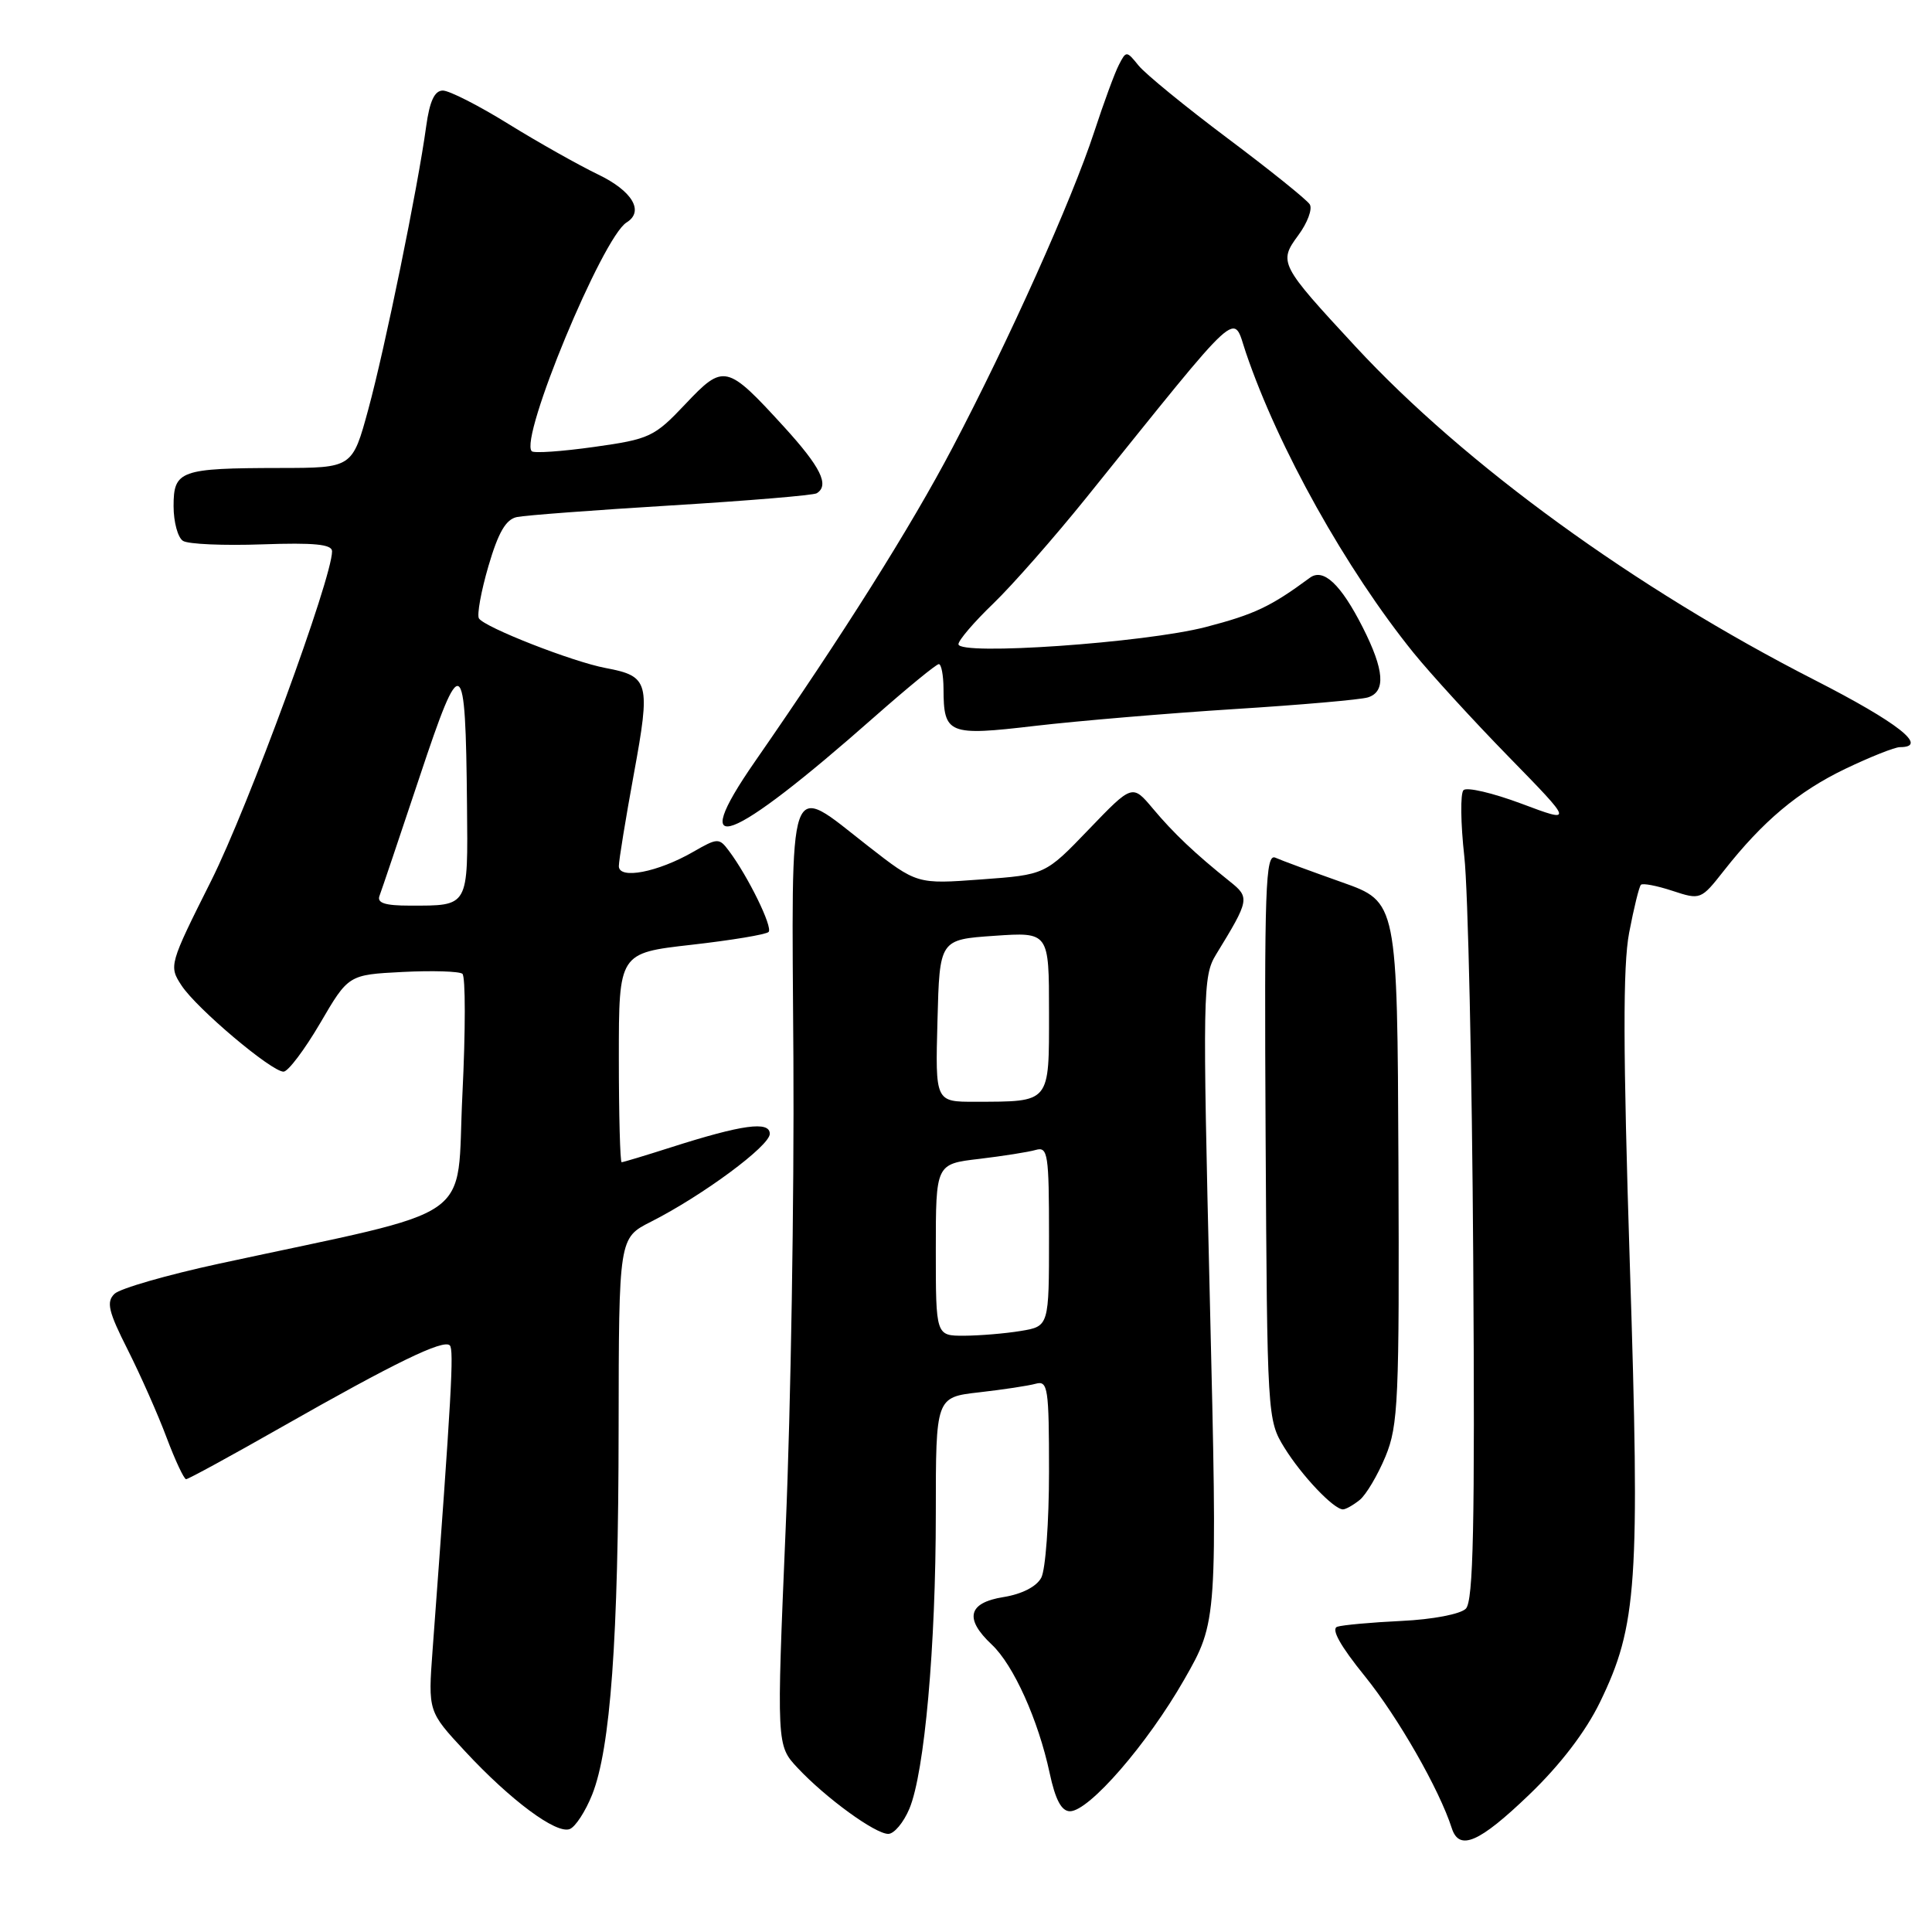 <?xml version="1.0" encoding="UTF-8" standalone="no"?>
<!DOCTYPE svg PUBLIC "-//W3C//DTD SVG 1.1//EN" "http://www.w3.org/Graphics/SVG/1.1/DTD/svg11.dtd" >
<svg xmlns="http://www.w3.org/2000/svg" xmlns:xlink="http://www.w3.org/1999/xlink" version="1.1" viewBox="0 0 256 256">
 <g >
 <path fill="currentColor"
d=" M 202.62 237.81 C 206.75 233.85 210.11 229.45 212.00 225.56 C 216.94 215.40 217.32 209.86 215.96 167.50 C 215.06 139.20 215.03 127.99 215.87 123.59 C 216.49 120.34 217.19 117.48 217.43 117.24 C 217.67 117.00 219.55 117.36 221.61 118.04 C 225.32 119.26 225.39 119.23 228.41 115.39 C 233.59 108.80 238.25 104.89 244.50 101.88 C 247.80 100.30 251.06 99.00 251.75 99.00 C 255.64 99.00 251.50 95.75 240.42 90.09 C 216.67 77.96 194.13 61.59 179.62 45.93 C 169.55 35.06 169.39 34.75 172.04 31.16 C 173.25 29.52 173.93 27.69 173.55 27.08 C 173.17 26.47 168.28 22.54 162.68 18.34 C 157.08 14.14 151.77 9.80 150.87 8.69 C 149.28 6.72 149.22 6.71 148.26 8.59 C 147.71 9.64 146.24 13.65 144.98 17.50 C 142.02 26.53 133.66 45.16 126.20 59.34 C 120.67 69.86 111.73 84.05 100.04 100.90 C 90.83 114.17 96.58 112.02 115.91 94.95 C 120.25 91.13 124.06 88.00 124.40 88.00 C 124.73 88.00 125.01 89.46 125.02 91.25 C 125.04 97.30 125.63 97.54 137.18 96.18 C 142.86 95.52 154.70 94.52 163.50 93.96 C 172.30 93.41 180.29 92.71 181.25 92.41 C 183.65 91.66 183.44 88.81 180.58 83.15 C 177.67 77.41 175.35 75.23 173.56 76.56 C 168.37 80.39 166.23 81.40 159.79 83.08 C 151.71 85.18 127.00 86.90 127.00 85.36 C 127.00 84.84 129.08 82.41 131.63 79.96 C 134.17 77.51 139.69 71.22 143.90 66.00 C 164.97 39.84 163.27 41.38 165.09 46.73 C 169.38 59.37 178.36 75.43 187.30 86.50 C 189.53 89.25 195.20 95.46 199.92 100.29 C 208.50 109.08 208.50 109.08 201.60 106.49 C 197.80 105.07 194.35 104.26 193.92 104.70 C 193.49 105.14 193.54 109.10 194.03 113.50 C 194.52 117.90 195.05 141.84 195.21 166.70 C 195.44 202.18 195.23 212.16 194.23 213.16 C 193.52 213.88 189.81 214.59 185.73 214.78 C 181.75 214.97 177.91 215.32 177.20 215.55 C 176.34 215.83 177.58 218.07 180.87 222.13 C 185.24 227.54 190.72 237.10 192.37 242.25 C 193.36 245.31 196.00 244.17 202.62 237.81 Z  M 78.46 237.81 C 80.89 231.72 81.95 217.21 81.97 189.27 C 82.00 164.04 82.00 164.04 86.25 161.89 C 93.08 158.43 102.00 151.84 102.00 150.24 C 102.00 148.51 98.38 149.00 88.84 152.05 C 85.49 153.12 82.57 154.00 82.37 154.00 C 82.17 154.00 82.00 147.76 82.00 140.14 C 82.00 126.28 82.00 126.28 91.62 125.19 C 96.91 124.59 101.51 123.83 101.84 123.49 C 102.44 122.89 99.11 116.09 96.57 112.72 C 95.29 111.01 95.08 111.02 91.86 112.87 C 87.16 115.58 82.00 116.57 82.00 114.77 C 82.00 114.01 82.90 108.50 83.99 102.54 C 86.22 90.40 86.01 89.60 80.27 88.52 C 75.88 87.70 64.19 83.12 63.46 81.94 C 63.18 81.48 63.74 78.36 64.72 75.01 C 66.03 70.54 67.03 68.81 68.50 68.51 C 69.60 68.28 78.81 67.59 88.97 66.97 C 99.13 66.35 107.79 65.63 108.22 65.36 C 109.94 64.30 108.76 61.90 103.87 56.54 C 96.29 48.25 95.90 48.16 90.80 53.56 C 86.70 57.90 86.08 58.19 78.73 59.22 C 74.46 59.82 70.74 60.08 70.46 59.79 C 68.78 58.11 79.83 31.46 83.02 29.48 C 85.40 28.01 83.79 25.30 79.25 23.12 C 76.64 21.86 71.29 18.85 67.36 16.42 C 63.44 13.99 59.53 12.00 58.68 12.00 C 57.58 12.00 56.93 13.40 56.47 16.75 C 55.36 24.88 51.01 46.13 48.80 54.25 C 46.69 62.00 46.69 62.00 37.09 62.01 C 23.87 62.03 23.00 62.34 23.00 67.06 C 23.00 69.16 23.56 71.24 24.25 71.67 C 24.94 72.11 29.66 72.31 34.75 72.13 C 41.64 71.89 44.00 72.12 44.00 73.05 C 44.00 76.62 32.89 106.91 27.99 116.69 C 22.41 127.82 22.36 128.00 24.06 130.59 C 26.06 133.64 35.97 142.00 37.57 142.00 C 38.17 142.00 40.35 139.11 42.42 135.58 C 46.17 129.16 46.17 129.16 53.34 128.79 C 57.28 128.59 60.85 128.70 61.27 129.03 C 61.69 129.37 61.69 136.57 61.27 145.05 C 60.41 162.34 63.90 159.91 29.00 167.45 C 22.12 168.94 15.90 170.73 15.17 171.44 C 14.06 172.51 14.36 173.78 16.93 178.86 C 18.63 182.24 20.95 187.47 22.08 190.50 C 23.22 193.52 24.38 196.00 24.66 196.00 C 24.95 196.00 30.65 192.89 37.34 189.08 C 52.33 180.55 58.76 177.43 59.60 178.27 C 60.17 178.83 59.84 184.70 57.32 218.64 C 56.72 226.78 56.72 226.78 61.61 232.04 C 67.67 238.57 73.71 243.05 75.49 242.36 C 76.24 242.08 77.57 240.03 78.46 237.81 Z  M 120.50 239.66 C 122.51 234.85 124.00 218.15 124.00 200.47 C 124.00 185.14 124.00 185.14 129.75 184.49 C 132.91 184.13 136.29 183.62 137.25 183.35 C 138.85 182.91 139.00 183.92 139.00 195.00 C 139.00 201.67 138.54 208.00 137.97 209.06 C 137.34 210.24 135.40 211.23 132.97 211.62 C 128.27 212.37 127.75 214.48 131.42 217.92 C 134.30 220.63 137.57 227.89 139.08 234.92 C 139.84 238.48 140.65 240.00 141.78 240.00 C 144.31 240.00 152.05 231.07 156.91 222.56 C 161.33 214.83 161.33 214.83 160.31 172.16 C 159.34 131.54 159.38 129.36 161.12 126.50 C 165.58 119.22 165.63 118.93 162.96 116.80 C 158.36 113.12 155.51 110.42 152.77 107.15 C 150.04 103.90 150.04 103.90 144.27 109.90 C 138.50 115.91 138.50 115.91 130.00 116.53 C 121.50 117.16 121.50 117.16 115.00 112.09 C 104.21 103.67 104.89 101.75 105.13 140.25 C 105.24 158.54 104.79 186.50 104.11 202.39 C 102.89 231.27 102.89 231.27 105.69 234.26 C 109.43 238.25 115.96 243.00 117.70 243.00 C 118.47 243.00 119.73 241.50 120.50 239.66 Z  M 180.17 198.75 C 181.02 198.06 182.55 195.47 183.58 193.00 C 185.28 188.88 185.43 185.58 185.30 154.00 C 185.15 119.50 185.15 119.50 177.83 116.91 C 173.80 115.48 169.82 114.02 169.00 113.65 C 167.68 113.06 167.52 117.47 167.70 150.55 C 167.91 187.71 167.93 188.16 170.18 191.81 C 172.47 195.52 176.72 200.00 177.95 200.00 C 178.32 200.00 179.31 199.44 180.17 198.75 Z  M 50.29 118.69 C 50.56 117.98 52.95 110.89 55.60 102.94 C 61.18 86.17 61.69 86.47 61.88 106.64 C 62.01 120.29 62.18 120.00 54.31 120.00 C 51.00 120.00 49.92 119.65 50.29 118.69 Z  M 124.00 165.62 C 124.00 154.23 124.00 154.23 129.75 153.56 C 132.91 153.18 136.29 152.65 137.25 152.37 C 138.85 151.91 139.00 152.91 139.00 163.80 C 139.00 175.74 139.00 175.74 135.25 176.36 C 133.19 176.70 129.81 176.98 127.75 176.99 C 124.00 177.00 124.00 177.00 124.00 165.62 Z  M 124.22 135.25 C 124.50 124.50 124.50 124.50 131.75 124.00 C 139.00 123.50 139.00 123.50 139.00 134.13 C 139.00 146.28 139.26 145.96 129.22 145.99 C 123.93 146.00 123.93 146.00 124.22 135.25 Z "/>
</g>
</svg>